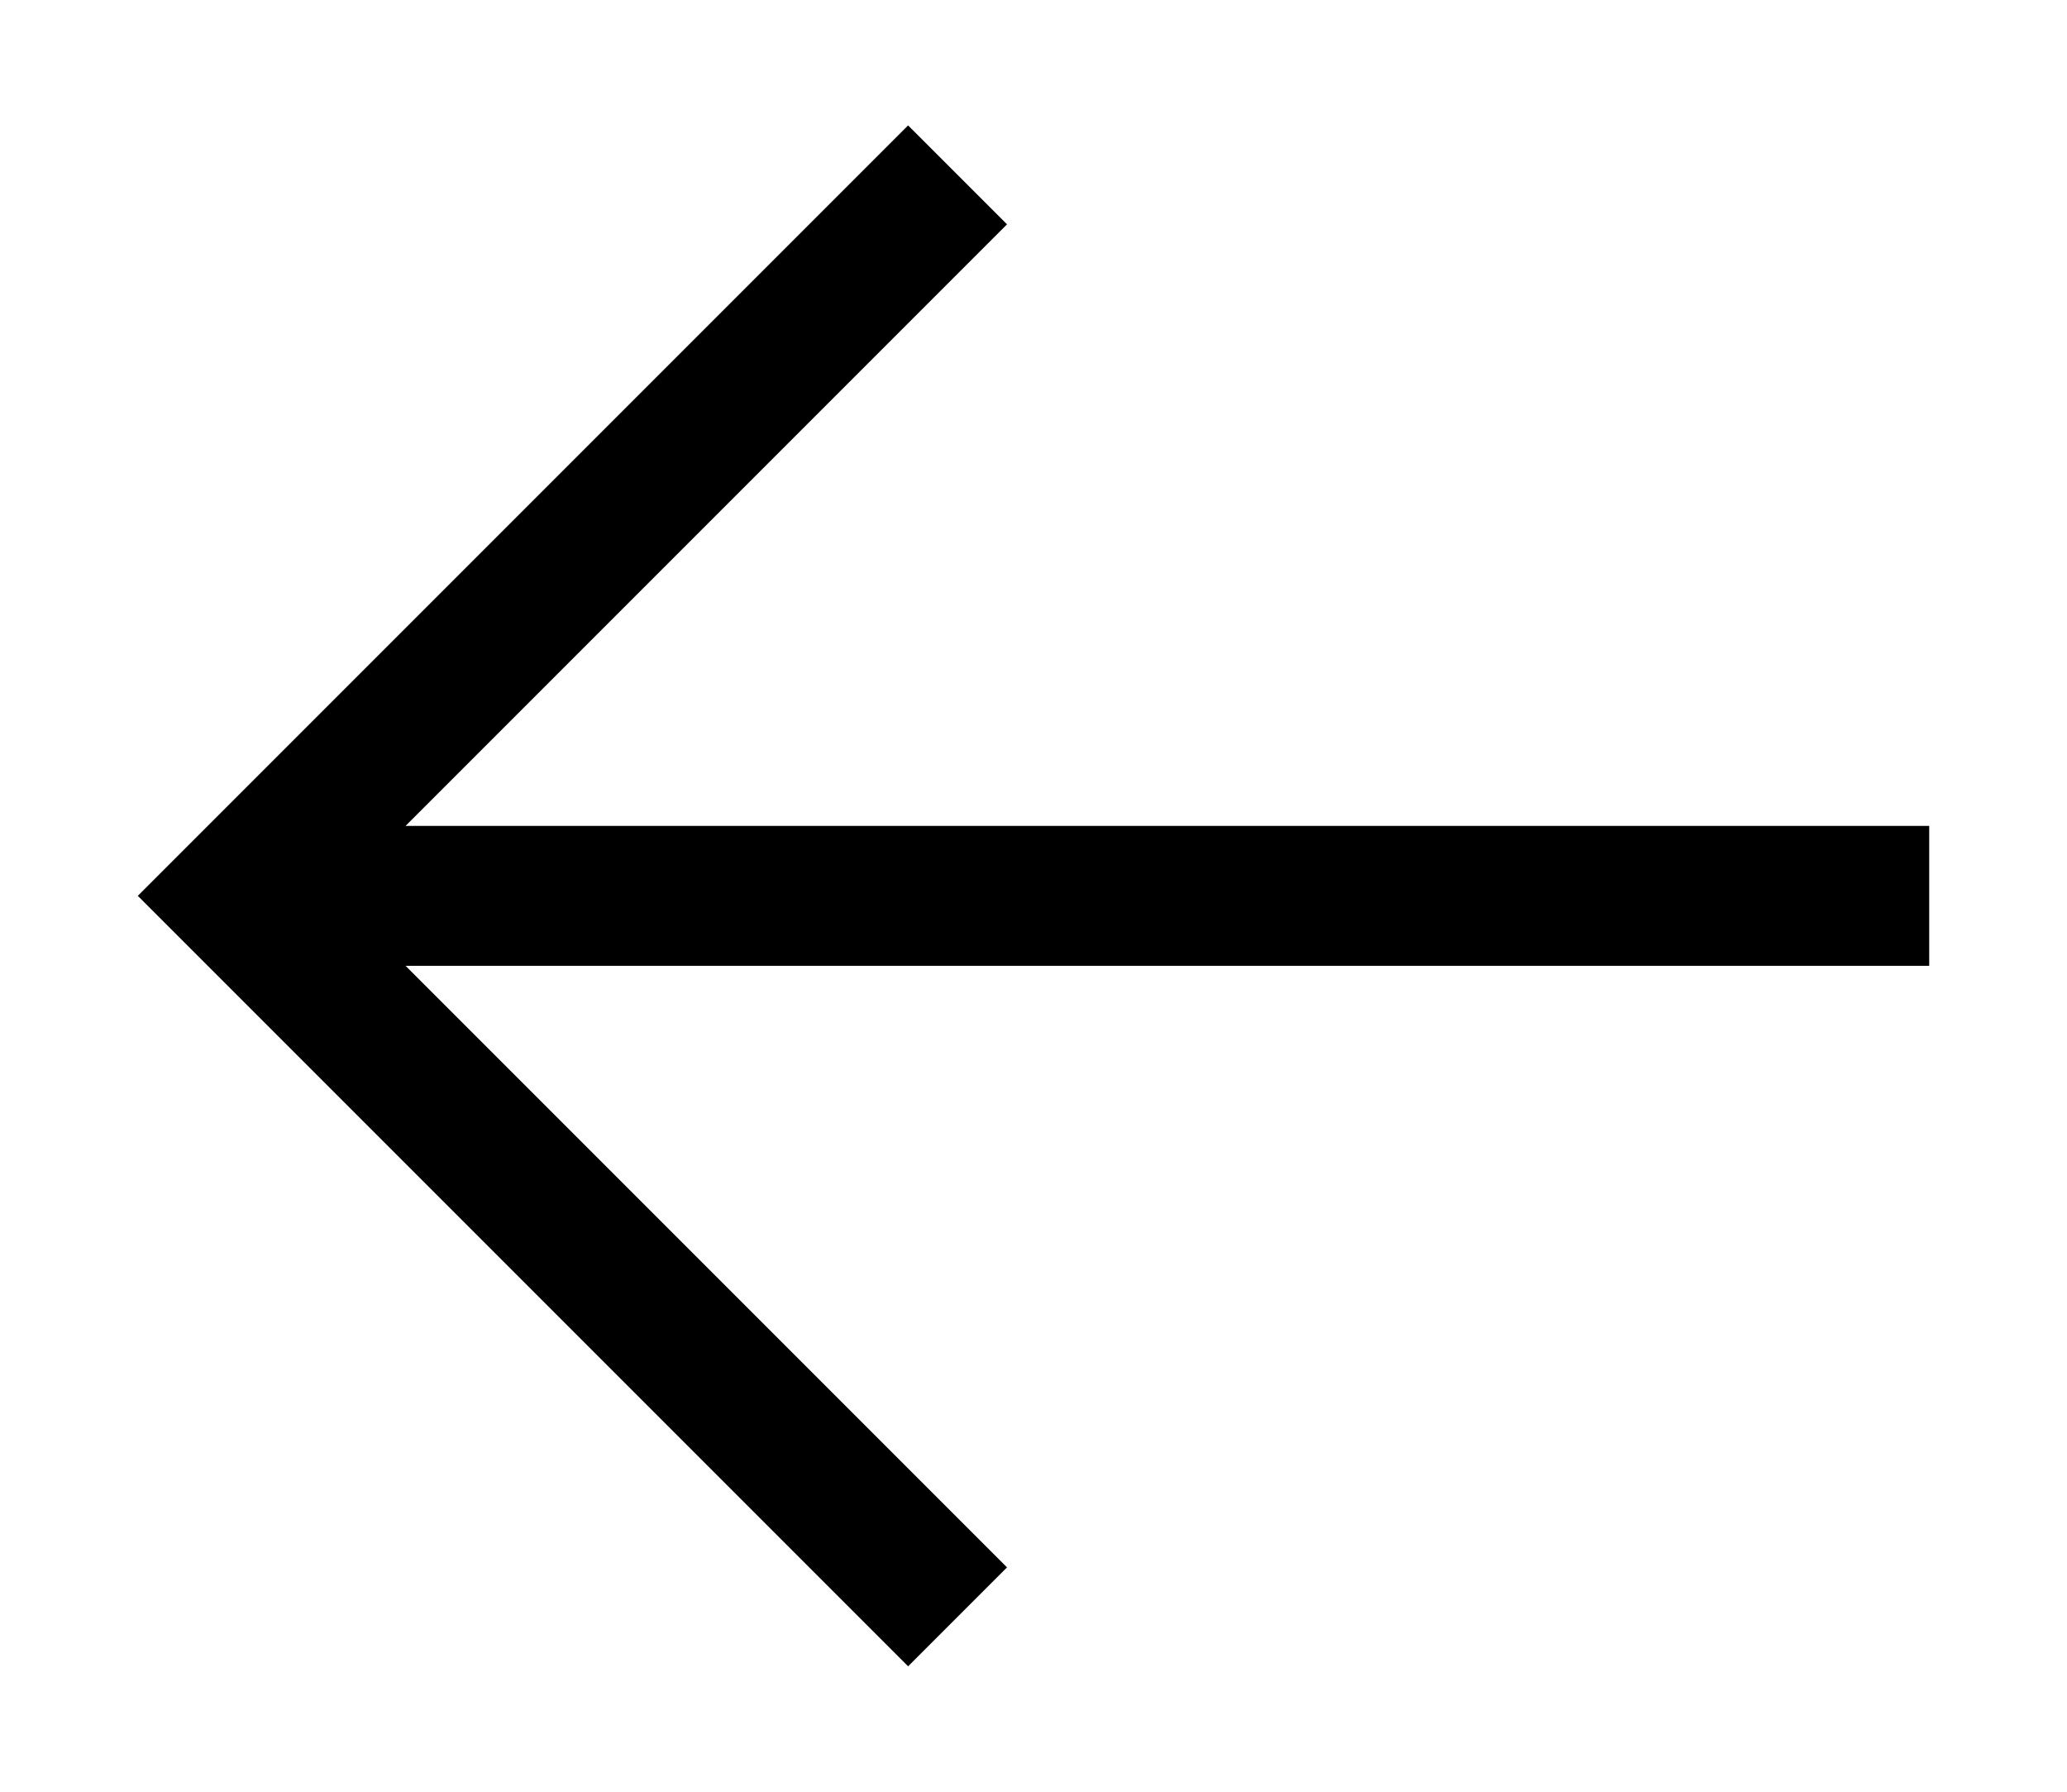<?xml version="1.0" encoding="iso-8859-1"?>
<!-- Generator: Adobe Illustrator 19.0.0, SVG Export Plug-In . SVG Version: 6.00 Build 0)  -->
<svg version="1.1" id="Capa_1" xmlns="http://www.w3.org/2000/svg" xmlns:xlink="http://www.w3.org/1999/xlink" x="0px" y="0px"
	 viewBox="0 0 512 512" width="30px" height="26px" style="enable-background:new 0 0 512 512;" xml:space="preserve">
<g>
	<g>
		<polygon points="512,236.011 76.526,236.011 248.43,64.106 220.162,35.838 0,256 220.162,476.162 248.43,447.894 76.526,275.989 
			512,275.989 		"/>
	</g>
</g>
</svg>
